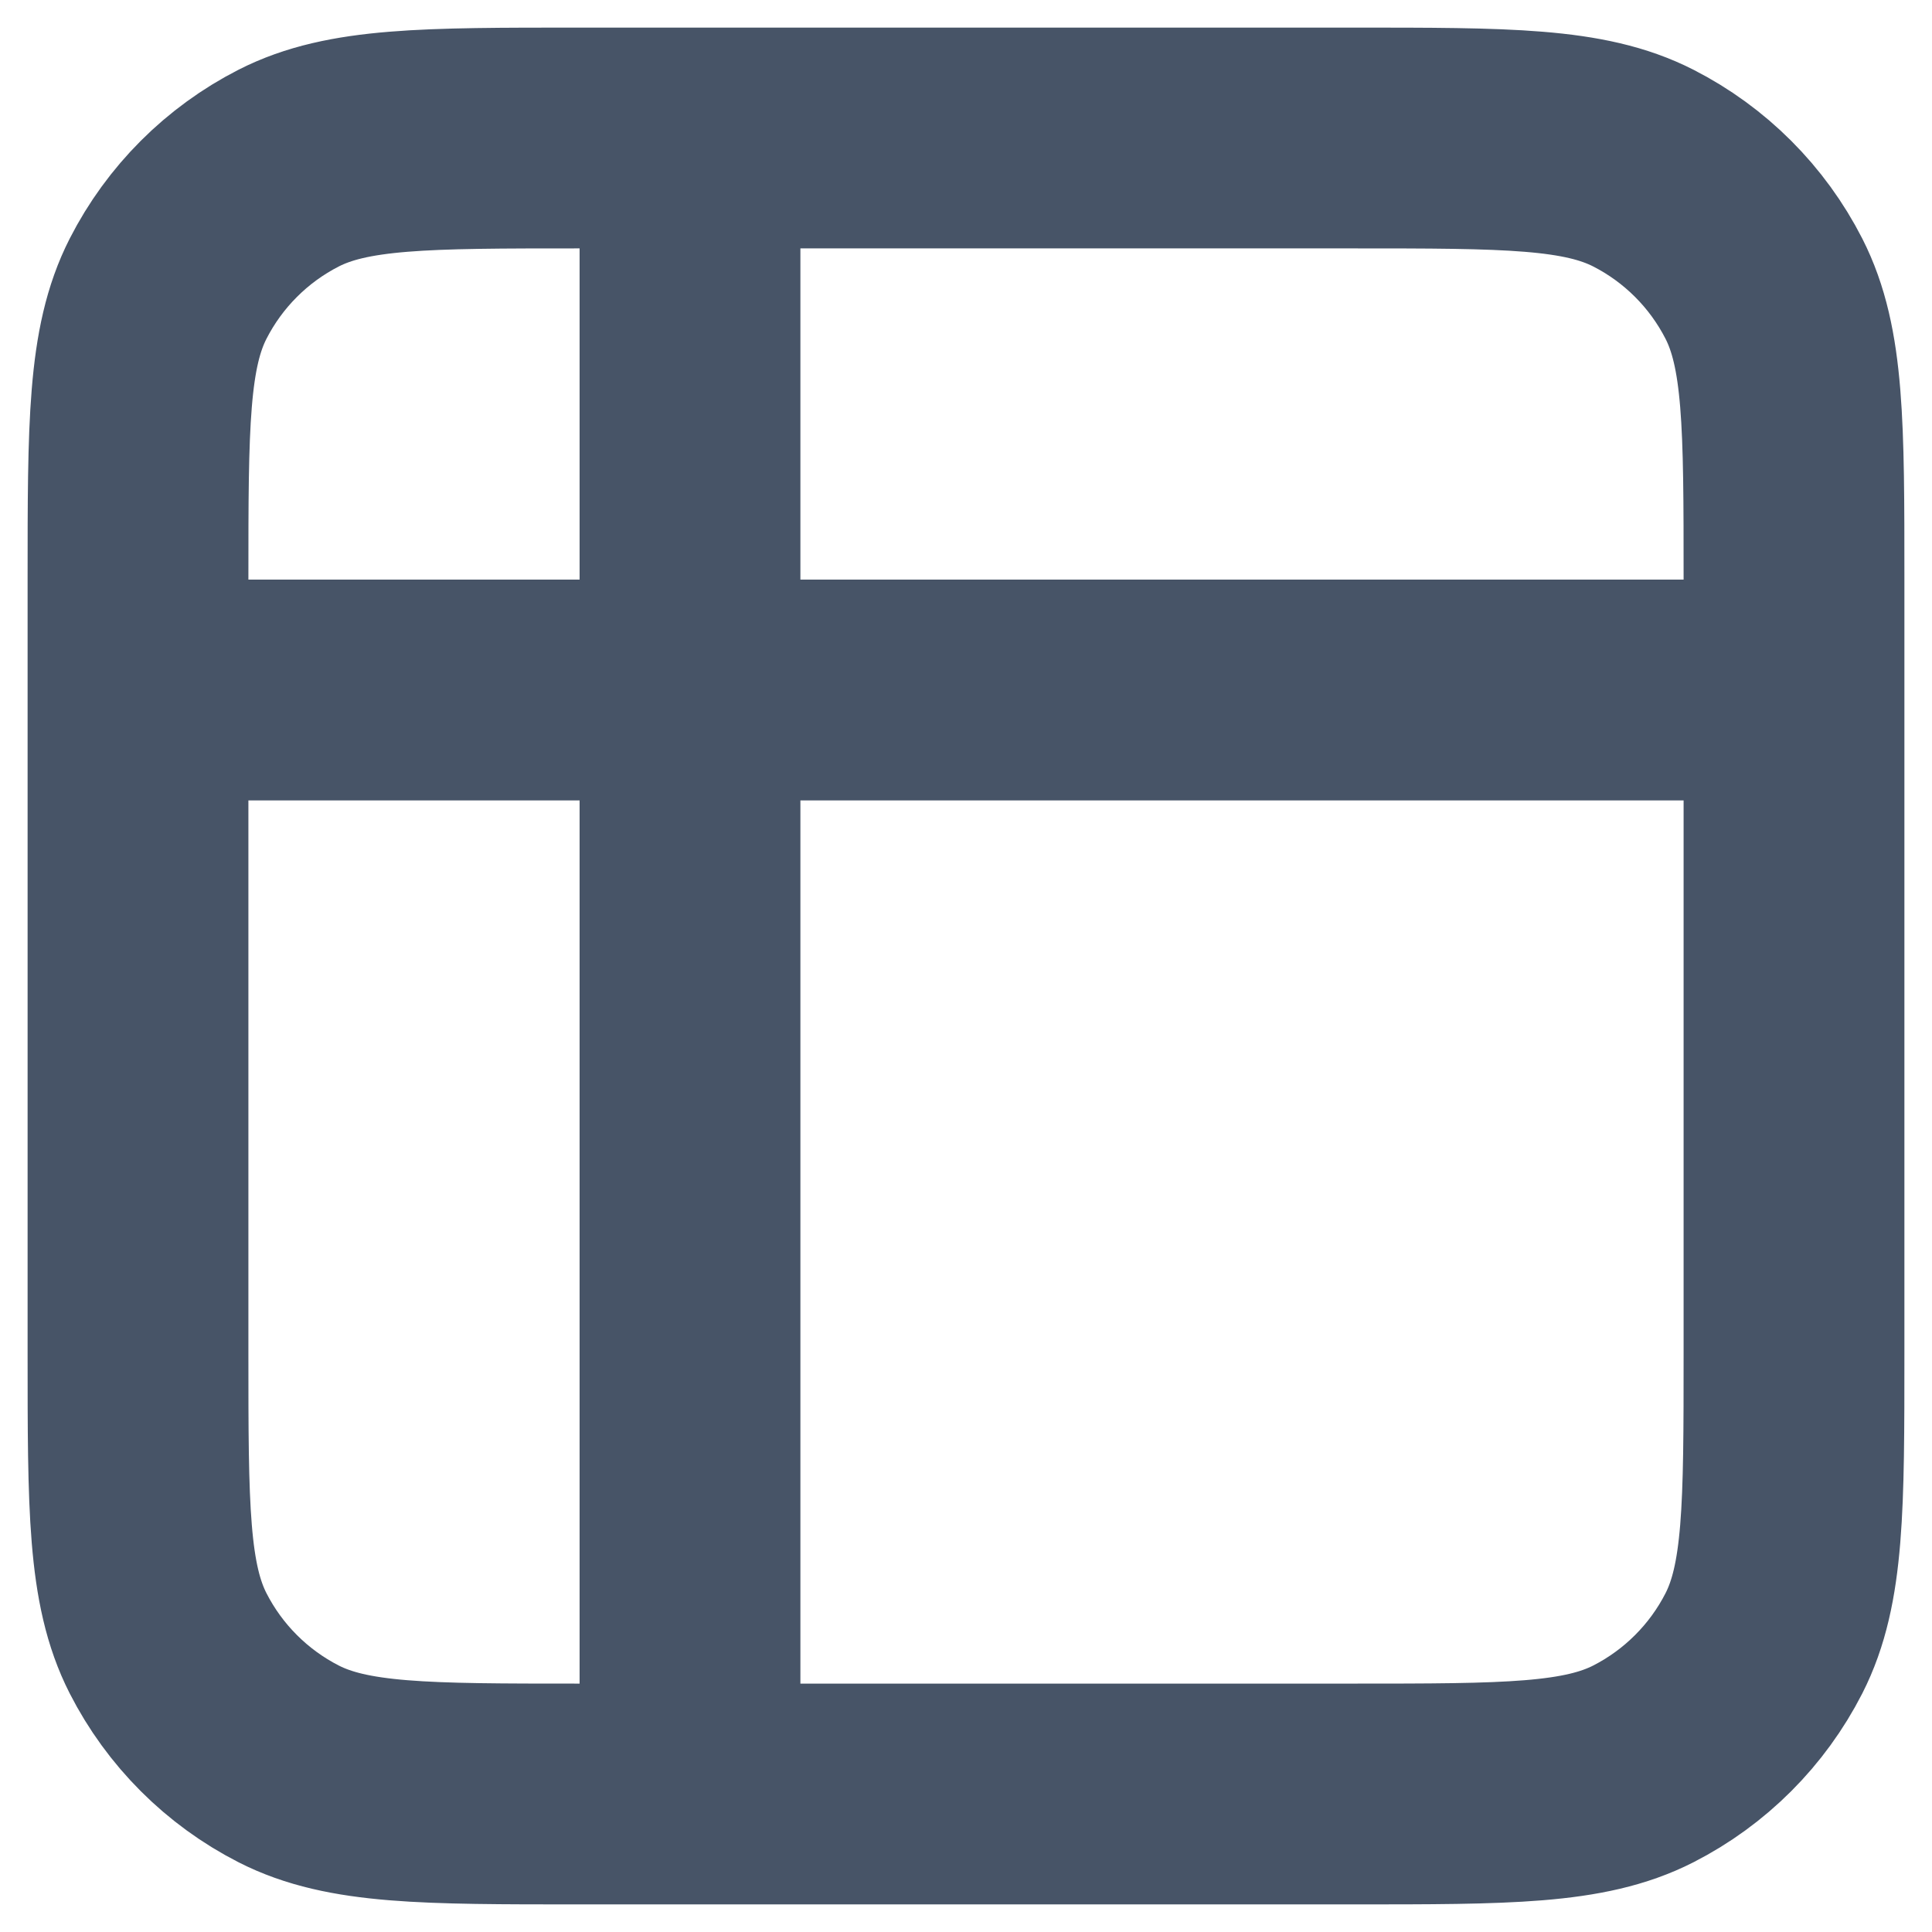 <svg width="14" height="14" viewBox="0 0 14 14" fill="none" xmlns="http://www.w3.org/2000/svg">
<path d="M1 5L13 5M5 1L5 13M4.2 1H9.8C10.92 1 11.48 1 11.908 1.218C12.284 1.41 12.59 1.716 12.782 2.092C13 2.52 13 3.08 13 4.2V9.8C13 10.92 13 11.48 12.782 11.908C12.59 12.284 12.284 12.59 11.908 12.782C11.48 13 10.92 13 9.8 13H4.2C3.08 13 2.52 13 2.092 12.782C1.716 12.59 1.41 12.284 1.218 11.908C1 11.48 1 10.92 1 9.8V4.2C1 3.08 1 2.52 1.218 2.092C1.41 1.716 1.716 1.41 2.092 1.218C2.52 1 3.08 1 4.2 1Z" stroke="#475467" stroke-width="1.6" stroke-linecap="round" stroke-linejoin="round"/>
</svg>
